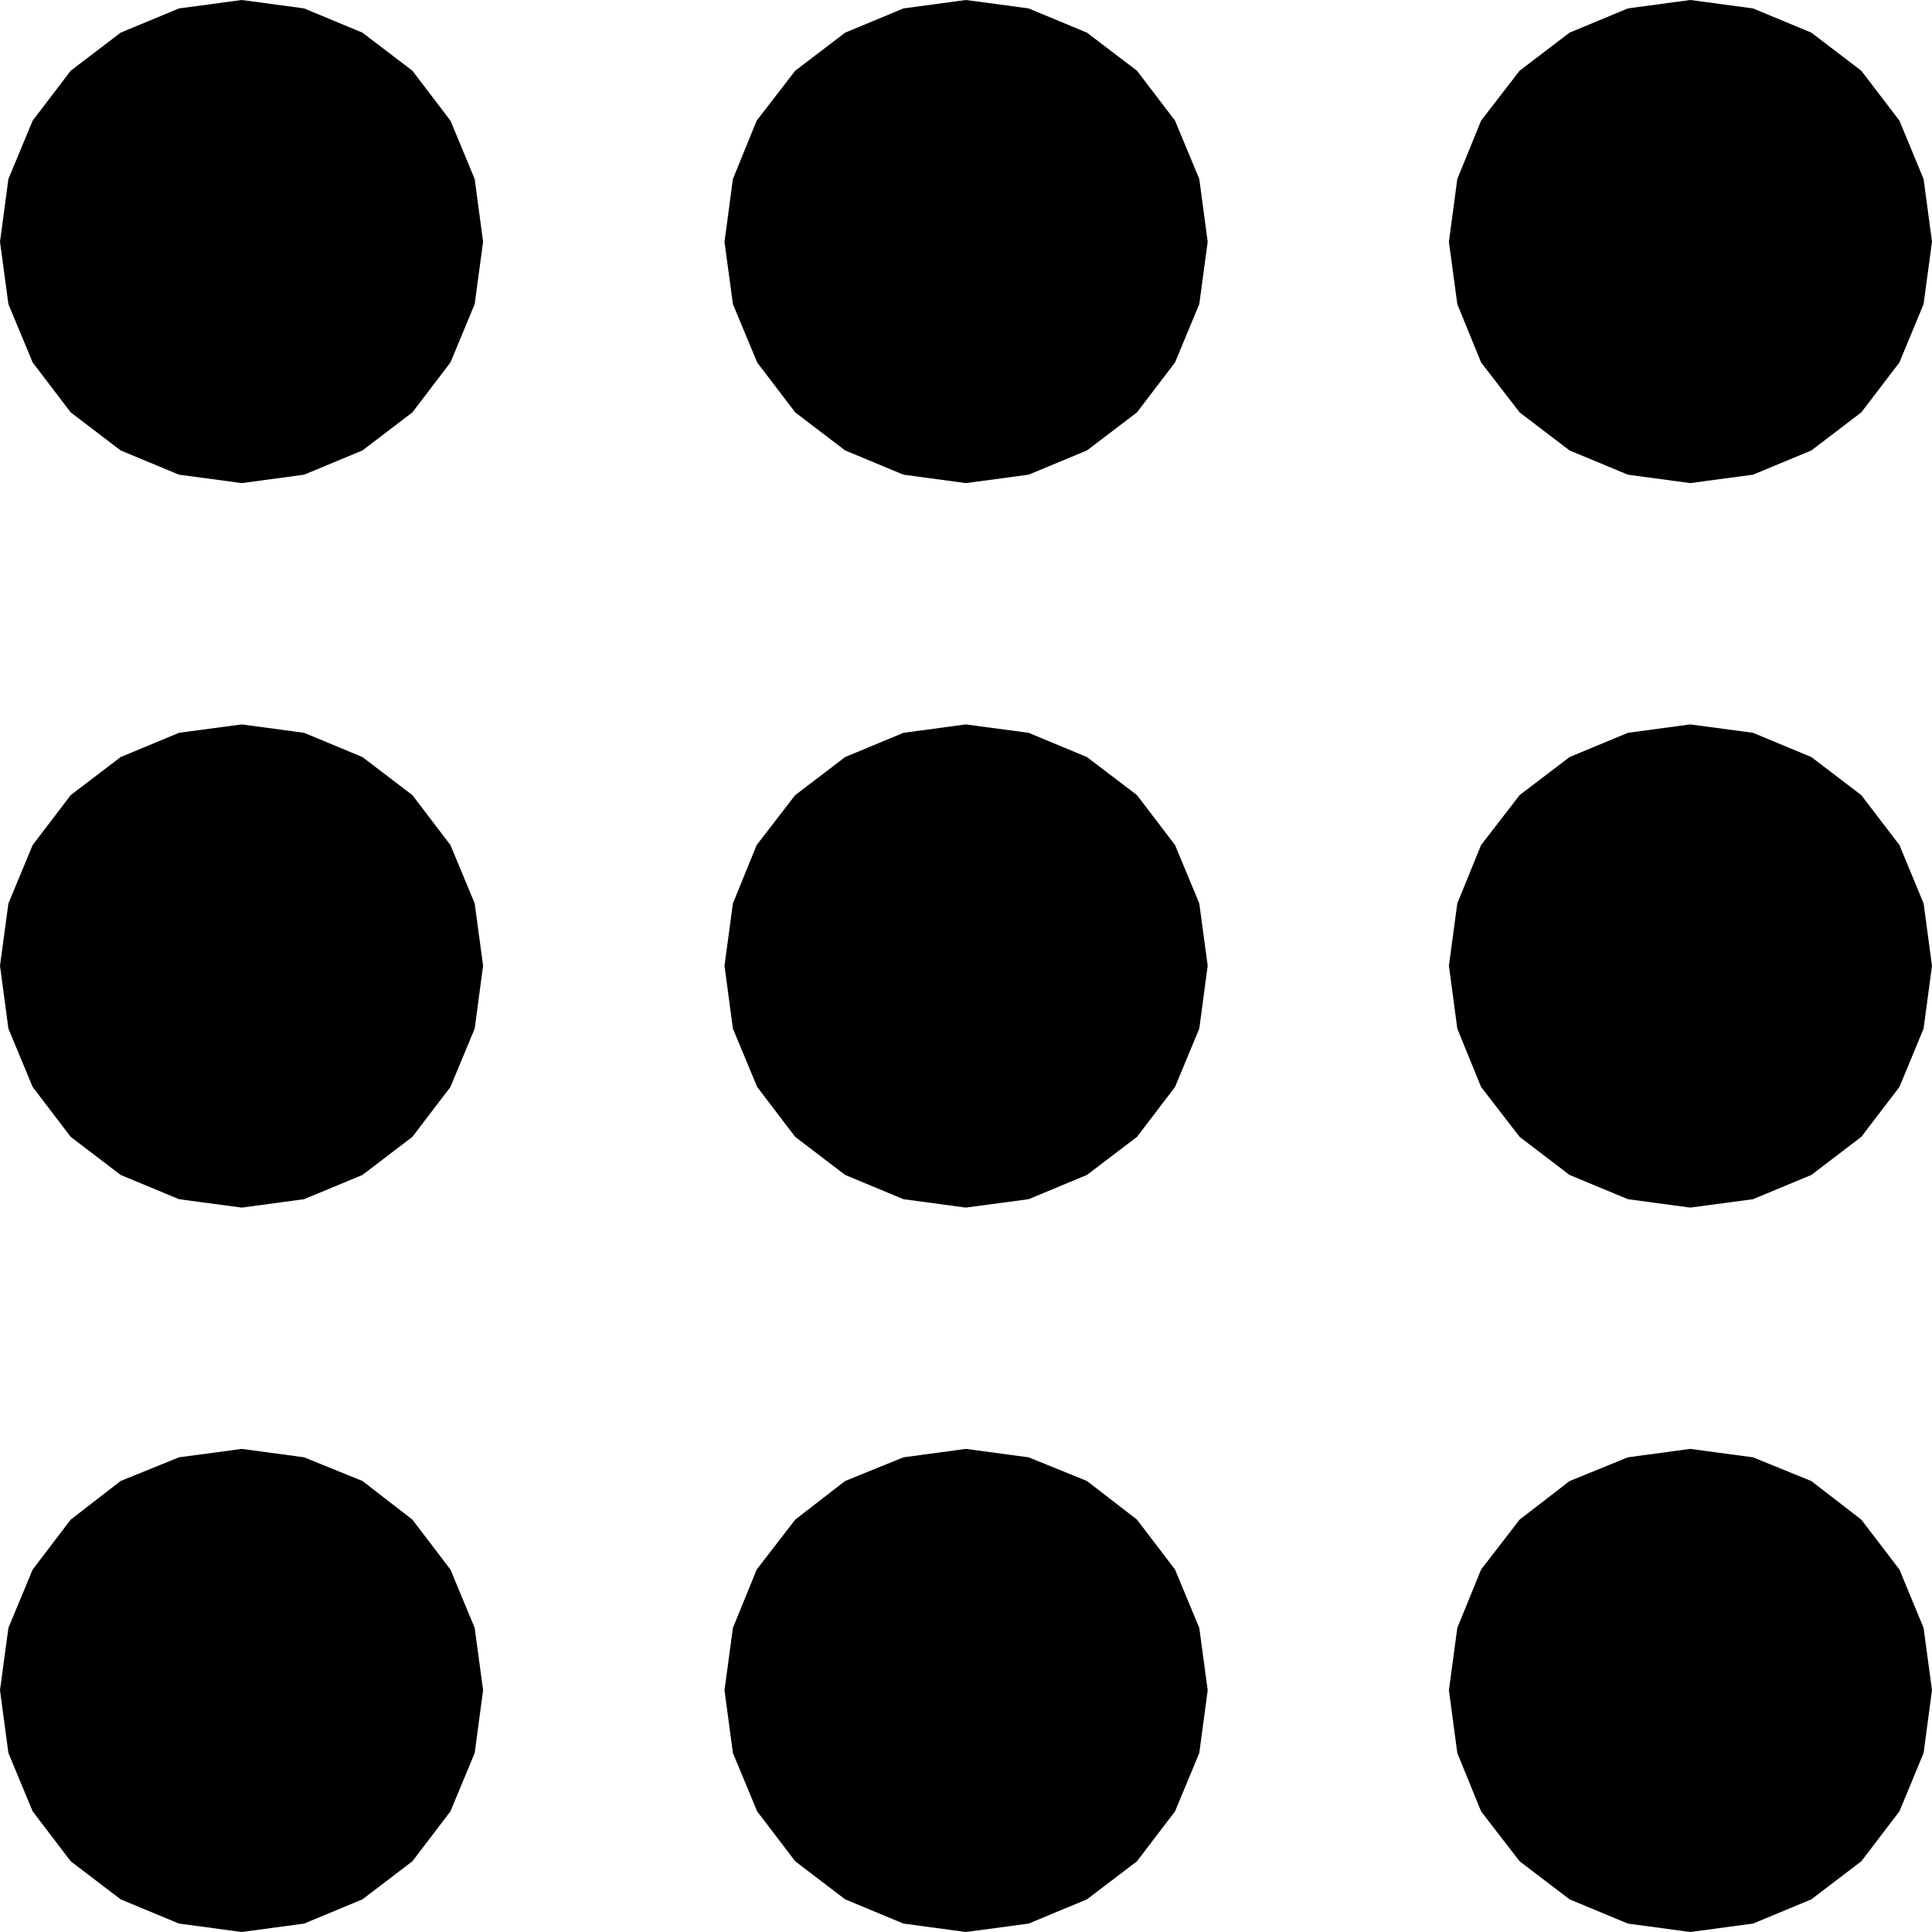 <svg width="20" height="20" viewBox="0 0 20 20" xmlns="http://www.w3.org/2000/svg">
<path d="M9.998 7.499L10.648 7.586L11.252 7.837L11.77 8.231L12.164 8.748L12.415 9.352L12.502 9.997L12.415 10.648L12.164 11.252L11.77 11.769L11.252 12.163L10.648 12.414L9.998 12.501L9.353 12.414L8.749 12.163L8.232 11.769L7.838 11.252L7.587 10.648L7.5 9.997L7.587 9.352L7.833 8.748L8.232 8.231L8.749 7.837L9.353 7.586L9.998 7.499Z" />
<path d="M2.503 3.34978e-05L3.148 0.087L3.752 0.338L4.269 0.732L4.663 1.249L4.914 1.853L5.001 2.503L4.914 3.148L4.663 3.752L4.269 4.269L3.752 4.663L3.148 4.914L2.503 5.001L1.853 4.914L1.249 4.663L0.732 4.269L0.338 3.752L0.087 3.148L0 2.503L0.087 1.853L0.338 1.249L0.732 0.732L1.249 0.338L1.853 0.087L2.503 3.34978e-05Z" />
<path d="M2.503 7.499L3.148 7.586L3.752 7.837L4.269 8.231L4.663 8.748L4.914 9.352L5.001 9.997L4.914 10.648L4.663 11.252L4.269 11.769L3.752 12.163L3.148 12.414L2.503 12.501L1.853 12.414L1.249 12.163L0.732 11.769L0.338 11.252L0.087 10.648L0 9.997L0.087 9.352L0.338 8.748L0.732 8.231L1.249 7.837L1.853 7.586L2.503 7.499Z" />
<path d="M17.497 0L18.147 0.087L18.751 0.338L19.268 0.732L19.663 1.249L19.913 1.853L20 2.503L19.913 3.148L19.663 3.752L19.268 4.269L18.751 4.663L18.147 4.914L17.497 5.001L16.852 4.914L16.248 4.663L15.731 4.269L15.332 3.752L15.086 3.148L14.999 2.503L15.086 1.853L15.332 1.249L15.731 0.732L16.248 0.338L16.852 0.087L17.497 0Z" />
<path d="M9.998 3.34978e-05L10.648 0.087L11.252 0.338L11.77 0.732L12.164 1.249L12.415 1.853L12.502 2.503L12.415 3.148L12.164 3.752L11.77 4.269L11.252 4.663L10.648 4.914L9.998 5.001L9.353 4.914L8.749 4.663L8.232 4.269L7.838 3.752L7.587 3.148L7.5 2.503L7.587 1.853L7.833 1.249L8.232 0.732L8.749 0.338L9.353 0.087L9.998 3.34978e-05Z" />
<path d="M17.497 14.999L18.147 15.086L18.751 15.332L19.268 15.731L19.663 16.248L19.913 16.852L20 17.497L19.913 18.147L19.663 18.751L19.268 19.268L18.751 19.662L18.147 19.913L17.497 20L16.852 19.913L16.248 19.662L15.731 19.268L15.332 18.751L15.086 18.147L14.999 17.497L15.086 16.852L15.332 16.248L15.731 15.731L16.248 15.332L16.852 15.086L17.497 14.999Z" />
<path d="M17.497 7.499L18.147 7.586L18.751 7.837L19.268 8.231L19.663 8.748L19.913 9.352L20 9.997L19.913 10.648L19.663 11.252L19.268 11.769L18.751 12.163L18.147 12.414L17.497 12.501L16.852 12.414L16.248 12.163L15.731 11.769L15.332 11.252L15.086 10.648L14.999 9.997L15.086 9.352L15.332 8.748L15.731 8.231L16.248 7.837L16.852 7.586L17.497 7.499Z" />
<path d="M2.503 14.999L3.148 15.086L3.752 15.331L4.269 15.731L4.663 16.248L4.914 16.852L5.001 17.497L4.914 18.147L4.663 18.751L4.269 19.268L3.752 19.662L3.148 19.913L2.503 20L1.853 19.913L1.249 19.662L0.732 19.268L0.338 18.751L0.087 18.147L0 17.497L0.087 16.852L0.338 16.248L0.732 15.731L1.249 15.331L1.853 15.086L2.503 14.999Z" />
<path d="M9.998 14.999L10.648 15.086L11.252 15.331L11.77 15.731L12.164 16.248L12.415 16.852L12.502 17.497L12.415 18.147L12.164 18.751L11.77 19.268L11.252 19.662L10.648 19.913L9.998 20L9.353 19.913L8.749 19.662L8.232 19.268L7.838 18.751L7.587 18.147L7.5 17.497L7.587 16.852L7.833 16.248L8.232 15.731L8.749 15.331L9.353 15.086L9.998 14.999Z" />
</svg>
